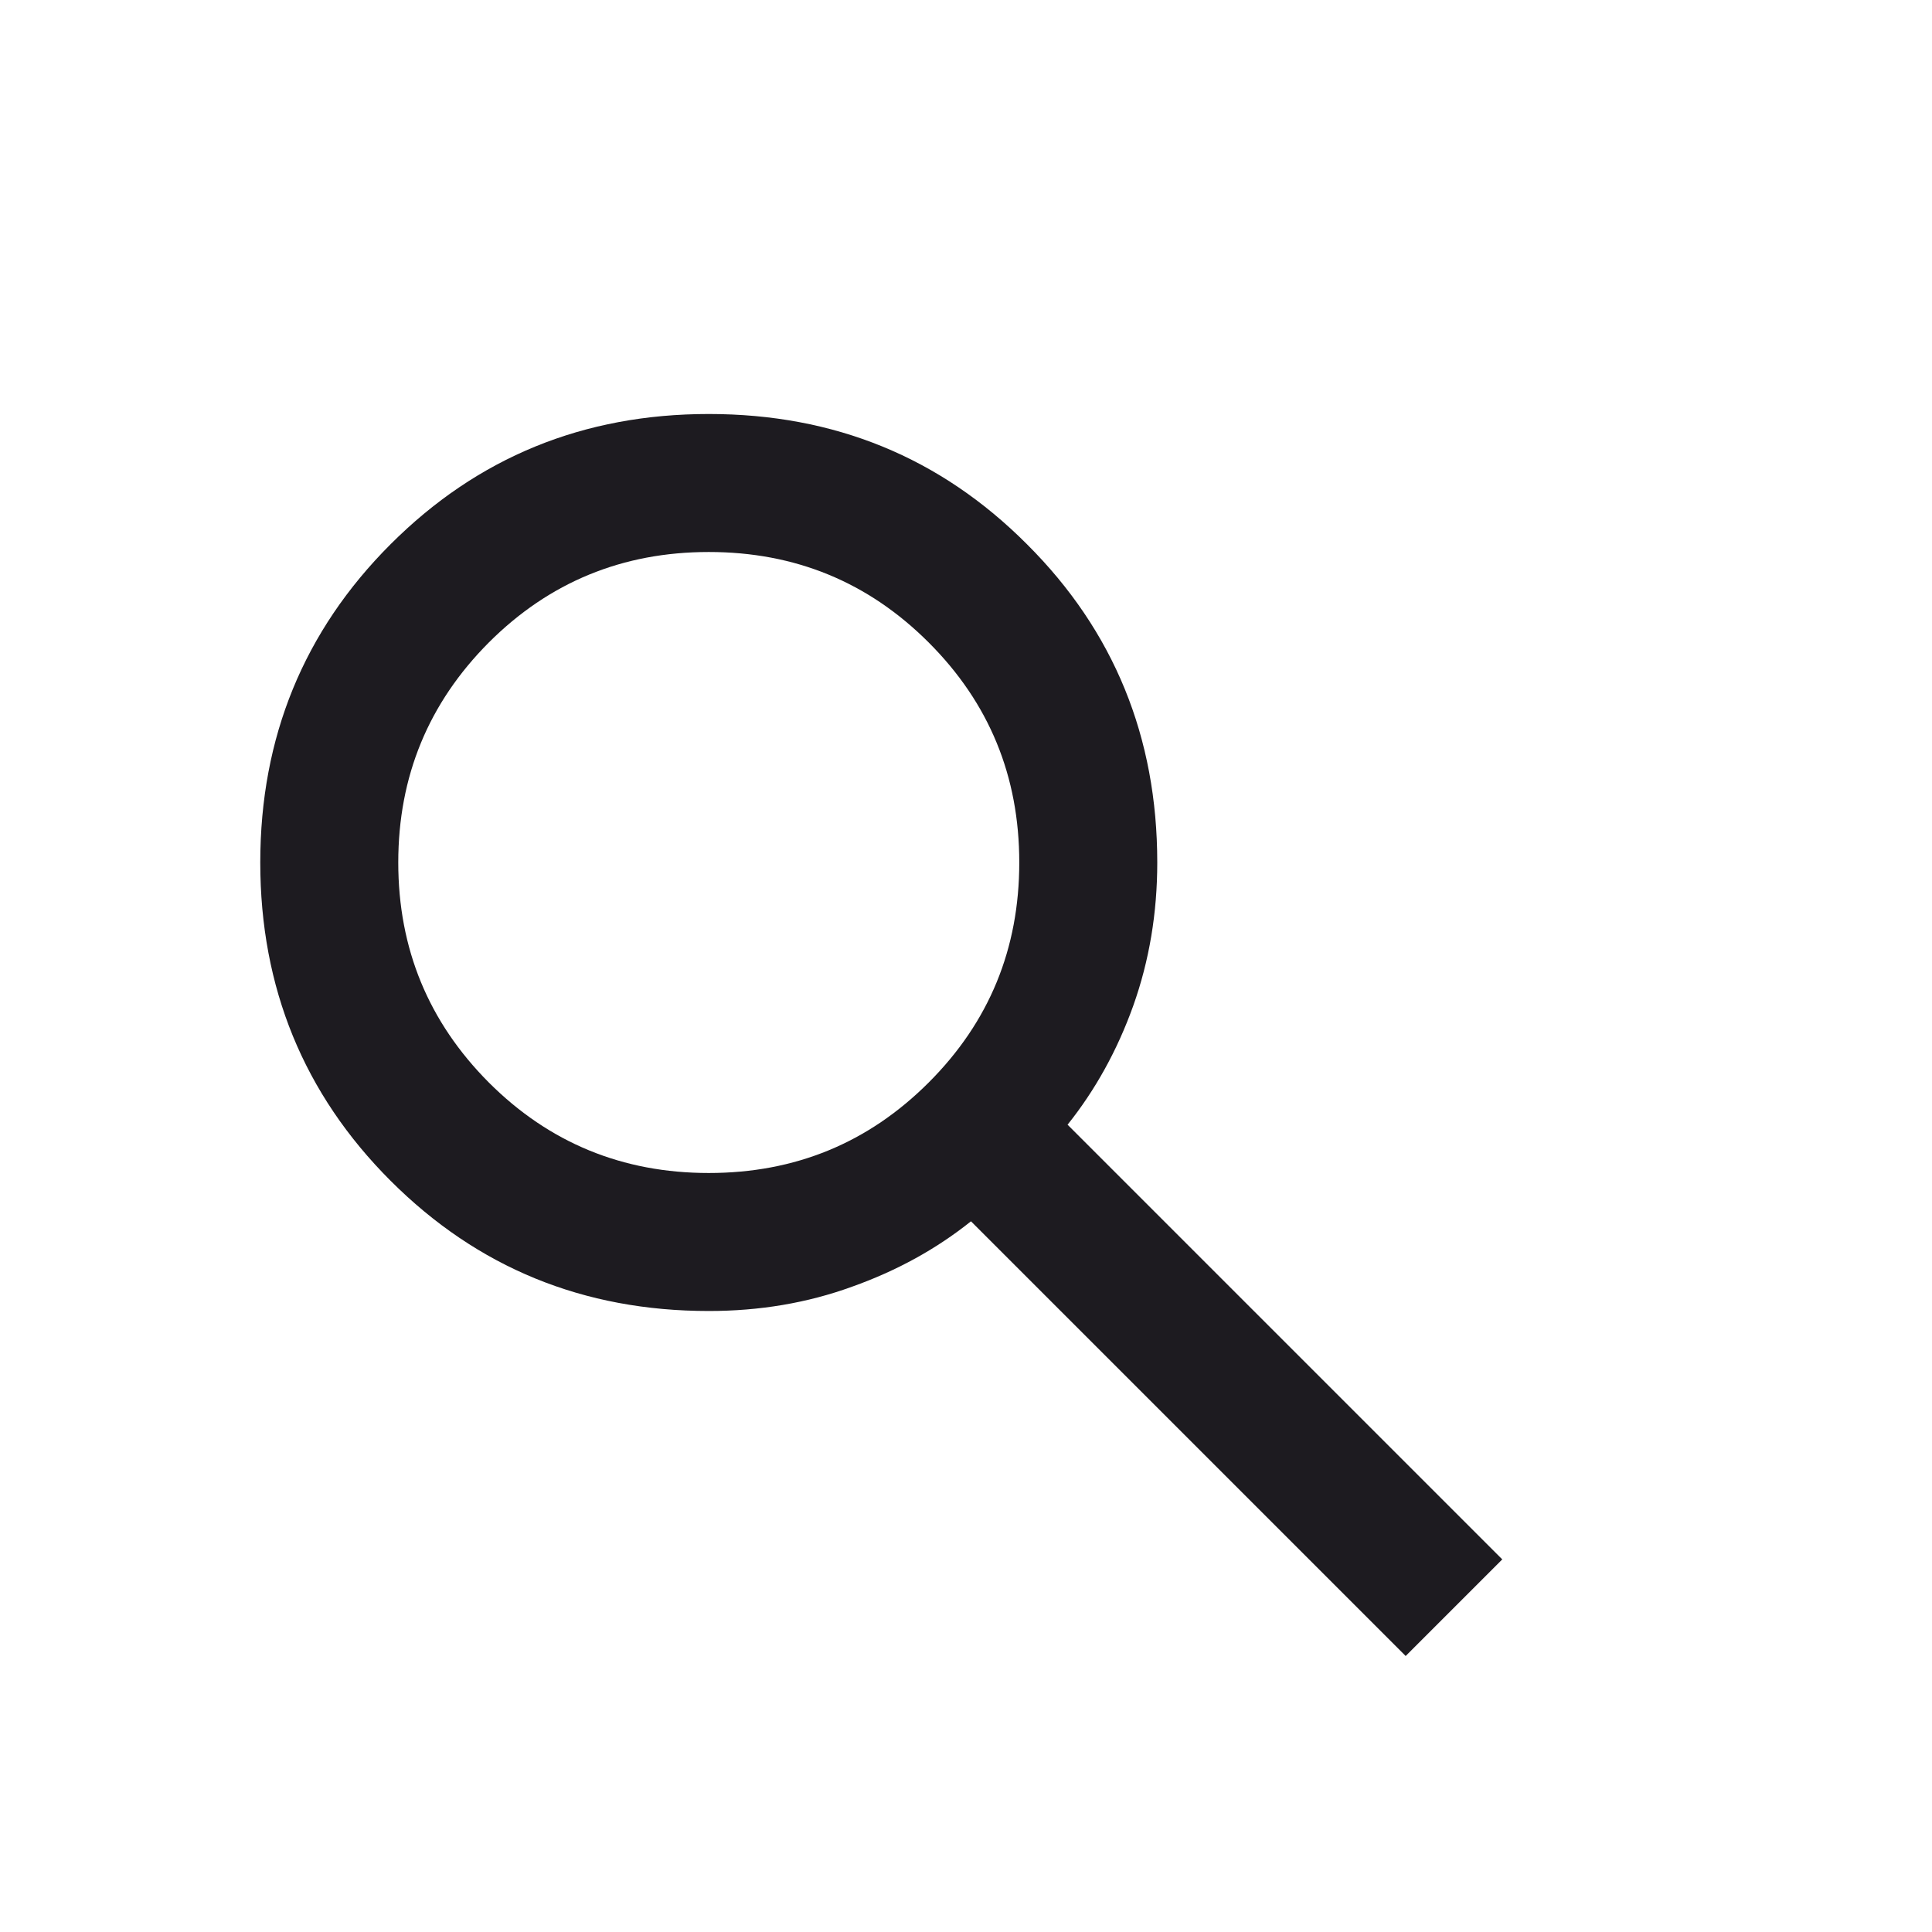 <svg width="18" height="18" viewBox="0 0 7 7" fill="none" xmlns="http://www.w3.org/2000/svg">
                        <path d="M5.093 6L3.518 4.425C3.393 4.525 3.25 4.604 3.087 4.662C2.925 4.721 2.752 4.75 2.568 4.75C2.114 4.75 1.73 4.593 1.415 4.278C1.101 3.964 0.943 3.579 0.943 3.125C0.943 2.671 1.101 2.286 1.415 1.972C1.73 1.657 2.114 1.5 2.568 1.5C3.023 1.5 3.407 1.657 3.721 1.972C4.036 2.286 4.193 2.671 4.193 3.125C4.193 3.308 4.164 3.481 4.106 3.644C4.048 3.806 3.968 3.95 3.868 4.075L5.443 5.65L5.093 6ZM2.568 4.25C2.881 4.25 3.146 4.141 3.365 3.922C3.584 3.703 3.693 3.438 3.693 3.125C3.693 2.812 3.584 2.547 3.365 2.328C3.146 2.109 2.881 2 2.568 2C2.256 2 1.99 2.109 1.771 2.328C1.553 2.547 1.443 2.812 1.443 3.125C1.443 3.438 1.553 3.703 1.771 3.922C1.99 4.141 2.256 4.25 2.568 4.25Z" fill="#1D1B20"/>
                    </svg>